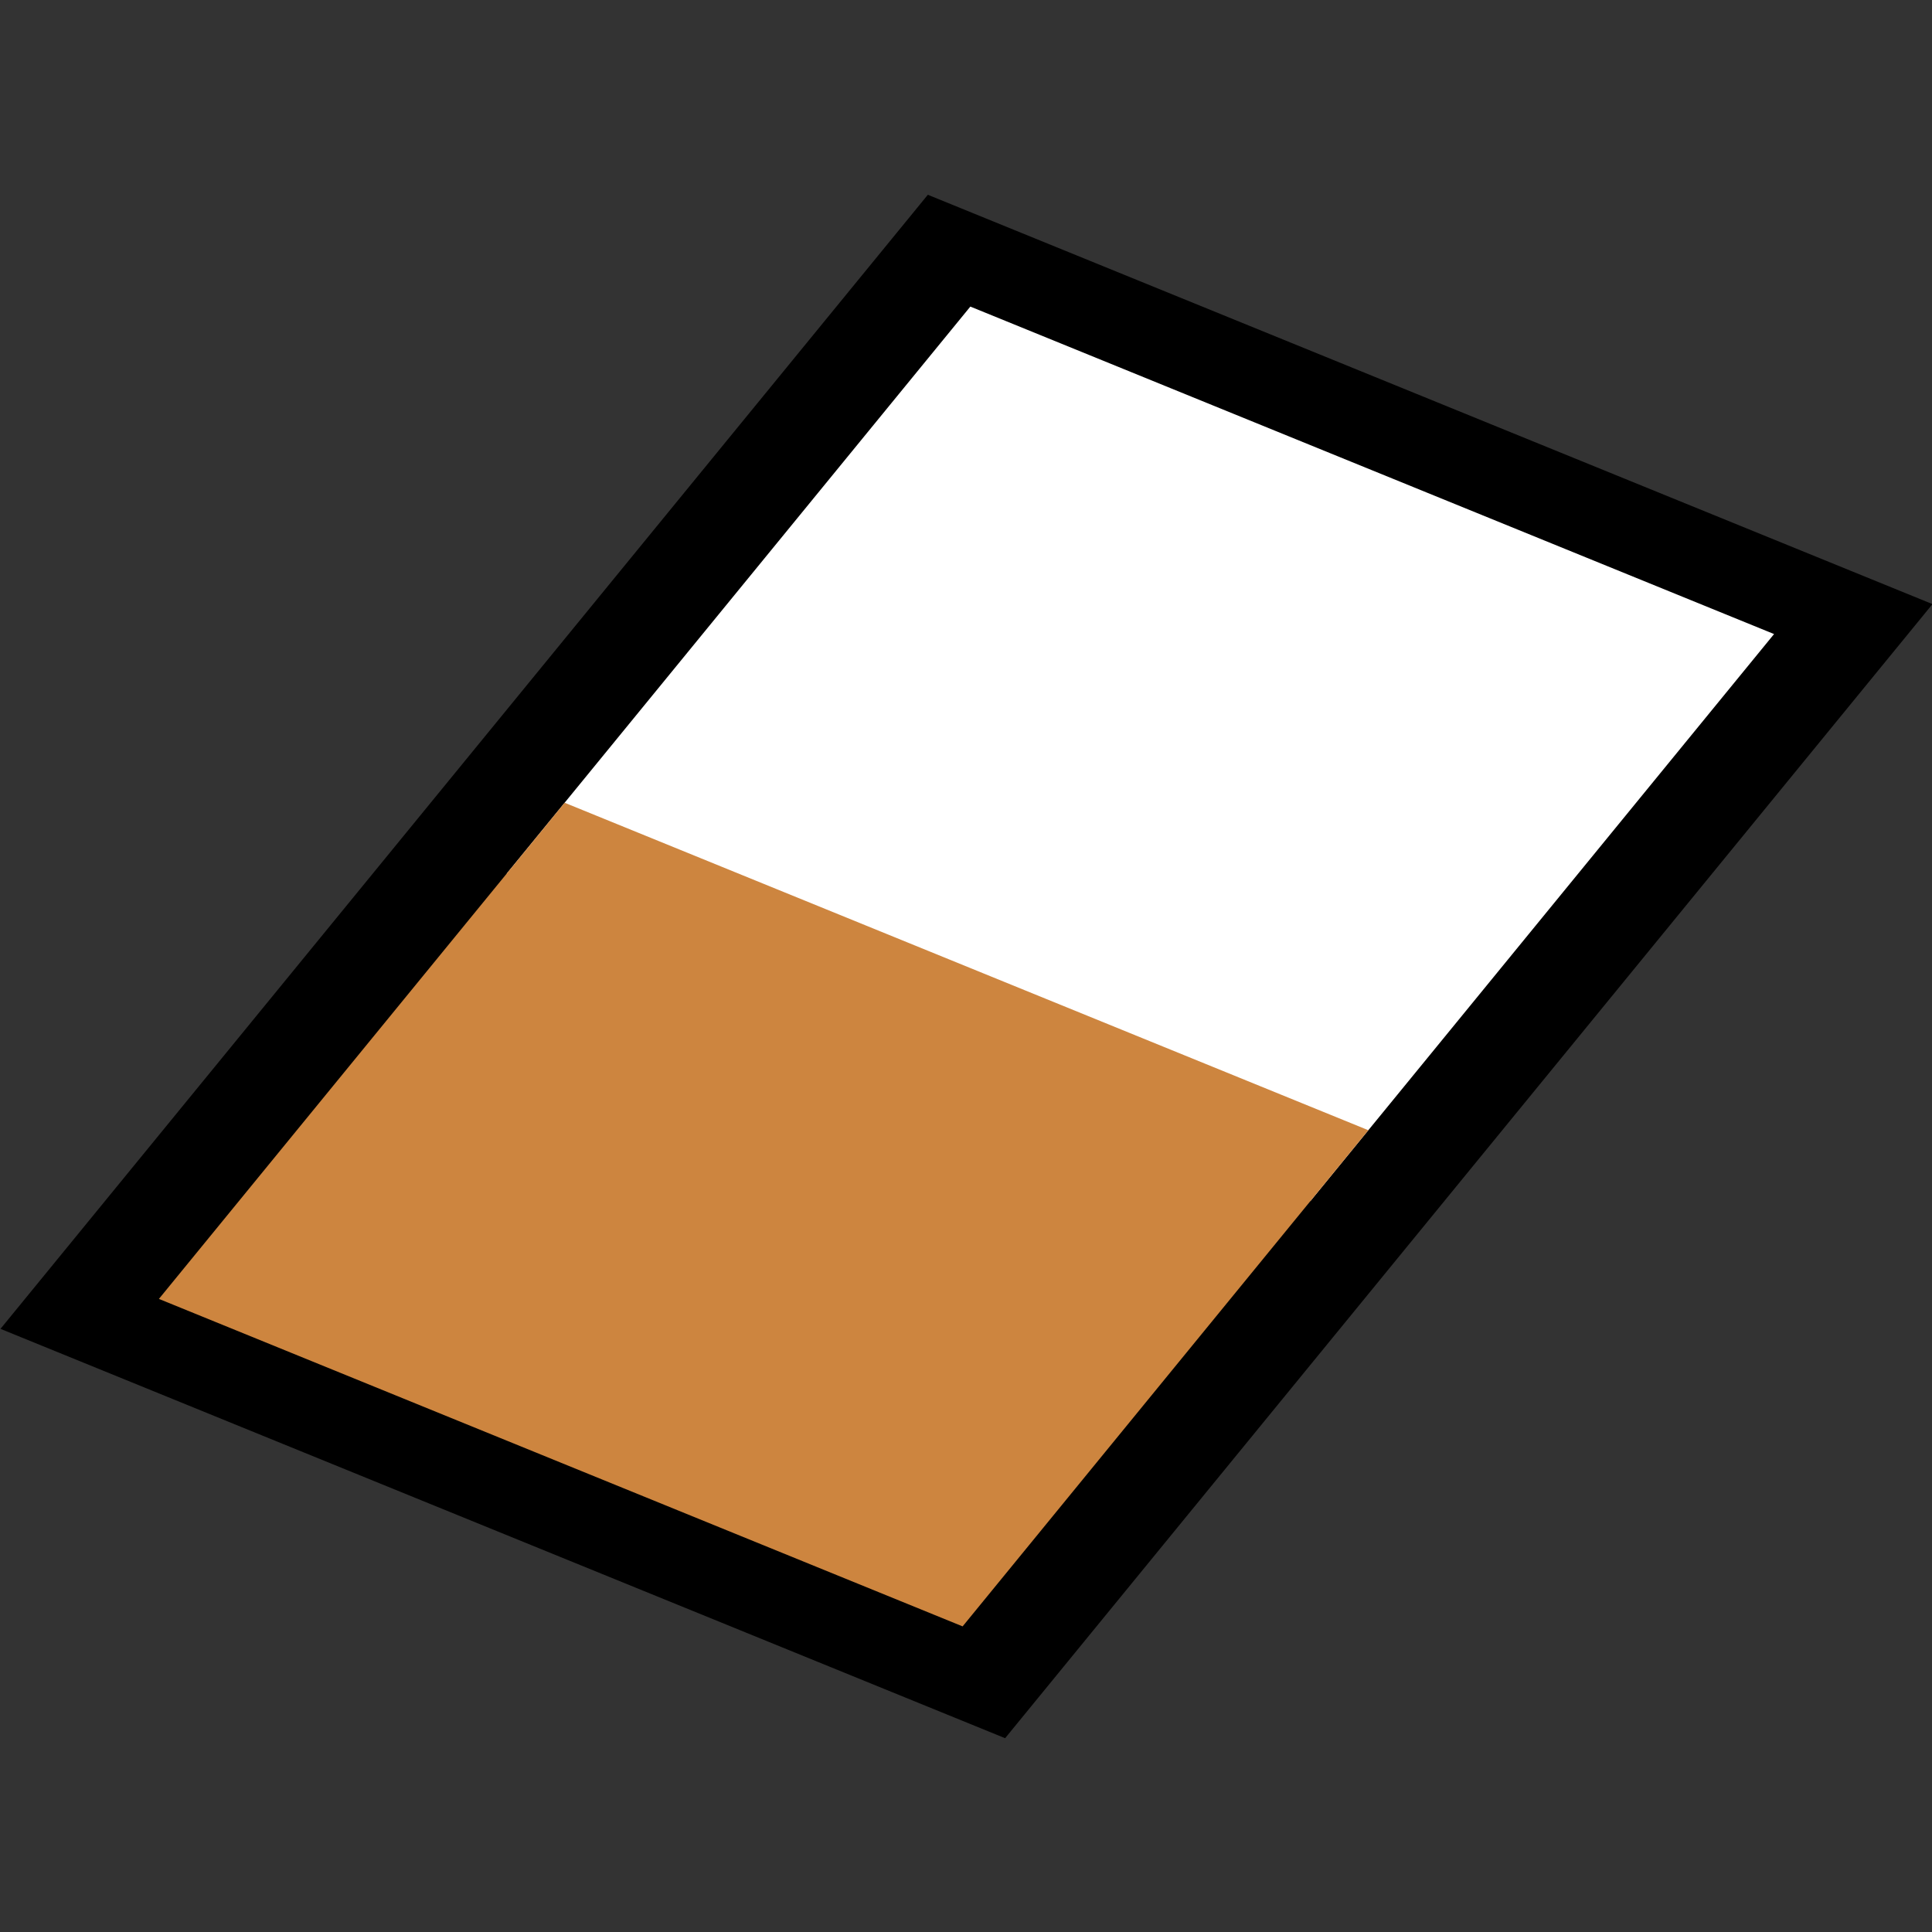 <?xml version="1.0" encoding="UTF-8" standalone="no"?>
<!-- Created with Inkscape (http://www.inkscape.org/) -->

<svg
   xmlns:dc="http://purl.org/dc/elements/1.1/"
   xmlns:cc="http://creativecommons.org/ns#"
   xmlns:rdf="http://www.w3.org/1999/02/22-rdf-syntax-ns#"
   xmlns:svg="http://www.w3.org/2000/svg"
   xmlns="http://www.w3.org/2000/svg"
   xmlns:sodipodi="http://sodipodi.sourceforge.net/DTD/sodipodi-0.dtd"
   xmlns:inkscape="http://www.inkscape.org/namespaces/inkscape"
   width="16px"
   height="16px"
   id="svg2985"
   version="1.1"
   inkscape:version="0.48.0 r9654"
   sodipodi:docname="New document 2">
  <rect width="100%" height="100%" fill="#333333" stroke="none"/>
  <defs
     id="defs2987" />
  <sodipodi:namedview
     id="base"
     pagecolor="#ffffff"
     bordercolor="#666666"
     borderopacity="1.0"
     inkscape:pageopacity="0.0"
     inkscape:pageshadow="2"
     inkscape:zoom="22.197802"
     inkscape:cx="7.7636416"
     inkscape:cy="7.9992117"
     inkscape:current-layer="layer1"
     showgrid="true"
     inkscape:grid-bbox="true"
     inkscape:document-units="px"
     inkscape:window-width="1440"
     inkscape:window-height="874"
     inkscape:window-x="-4"
     inkscape:window-y="-4"
     inkscape:window-maximized="1">
    <inkscape:grid
       type="xygrid"
       id="grid2993" />
  </sodipodi:namedview>
  <g
     id="layer1"
     inkscape:label="Layer 1"
     inkscape:groupmode="layer">
    <g
       id="g3769"
       transform="matrix(0.832,0.339,-0.48,0.587,5.188,0.596)">
      <rect
         y="0"
         x="3"
         height="16"
         width="10"
         id="rect2995"
         style="fill:#000000;fill-opacity:1;fill-rule:nonzero;stroke:none" />
      <rect
         y="1"
         x="4"
         height="8"
         width="8"
         id="rect3765"
         style="fill:#ffffff;fill-opacity:1;fill-rule:nonzero;stroke:none" />
      <rect
         style="fill:#cd853f;fill-opacity:1;fill-rule:nonzero;stroke:none"
         id="rect3767"
         width="8"
         height="7"
         x="4"
         y="8" />
    </g>
  </g>
</svg>
